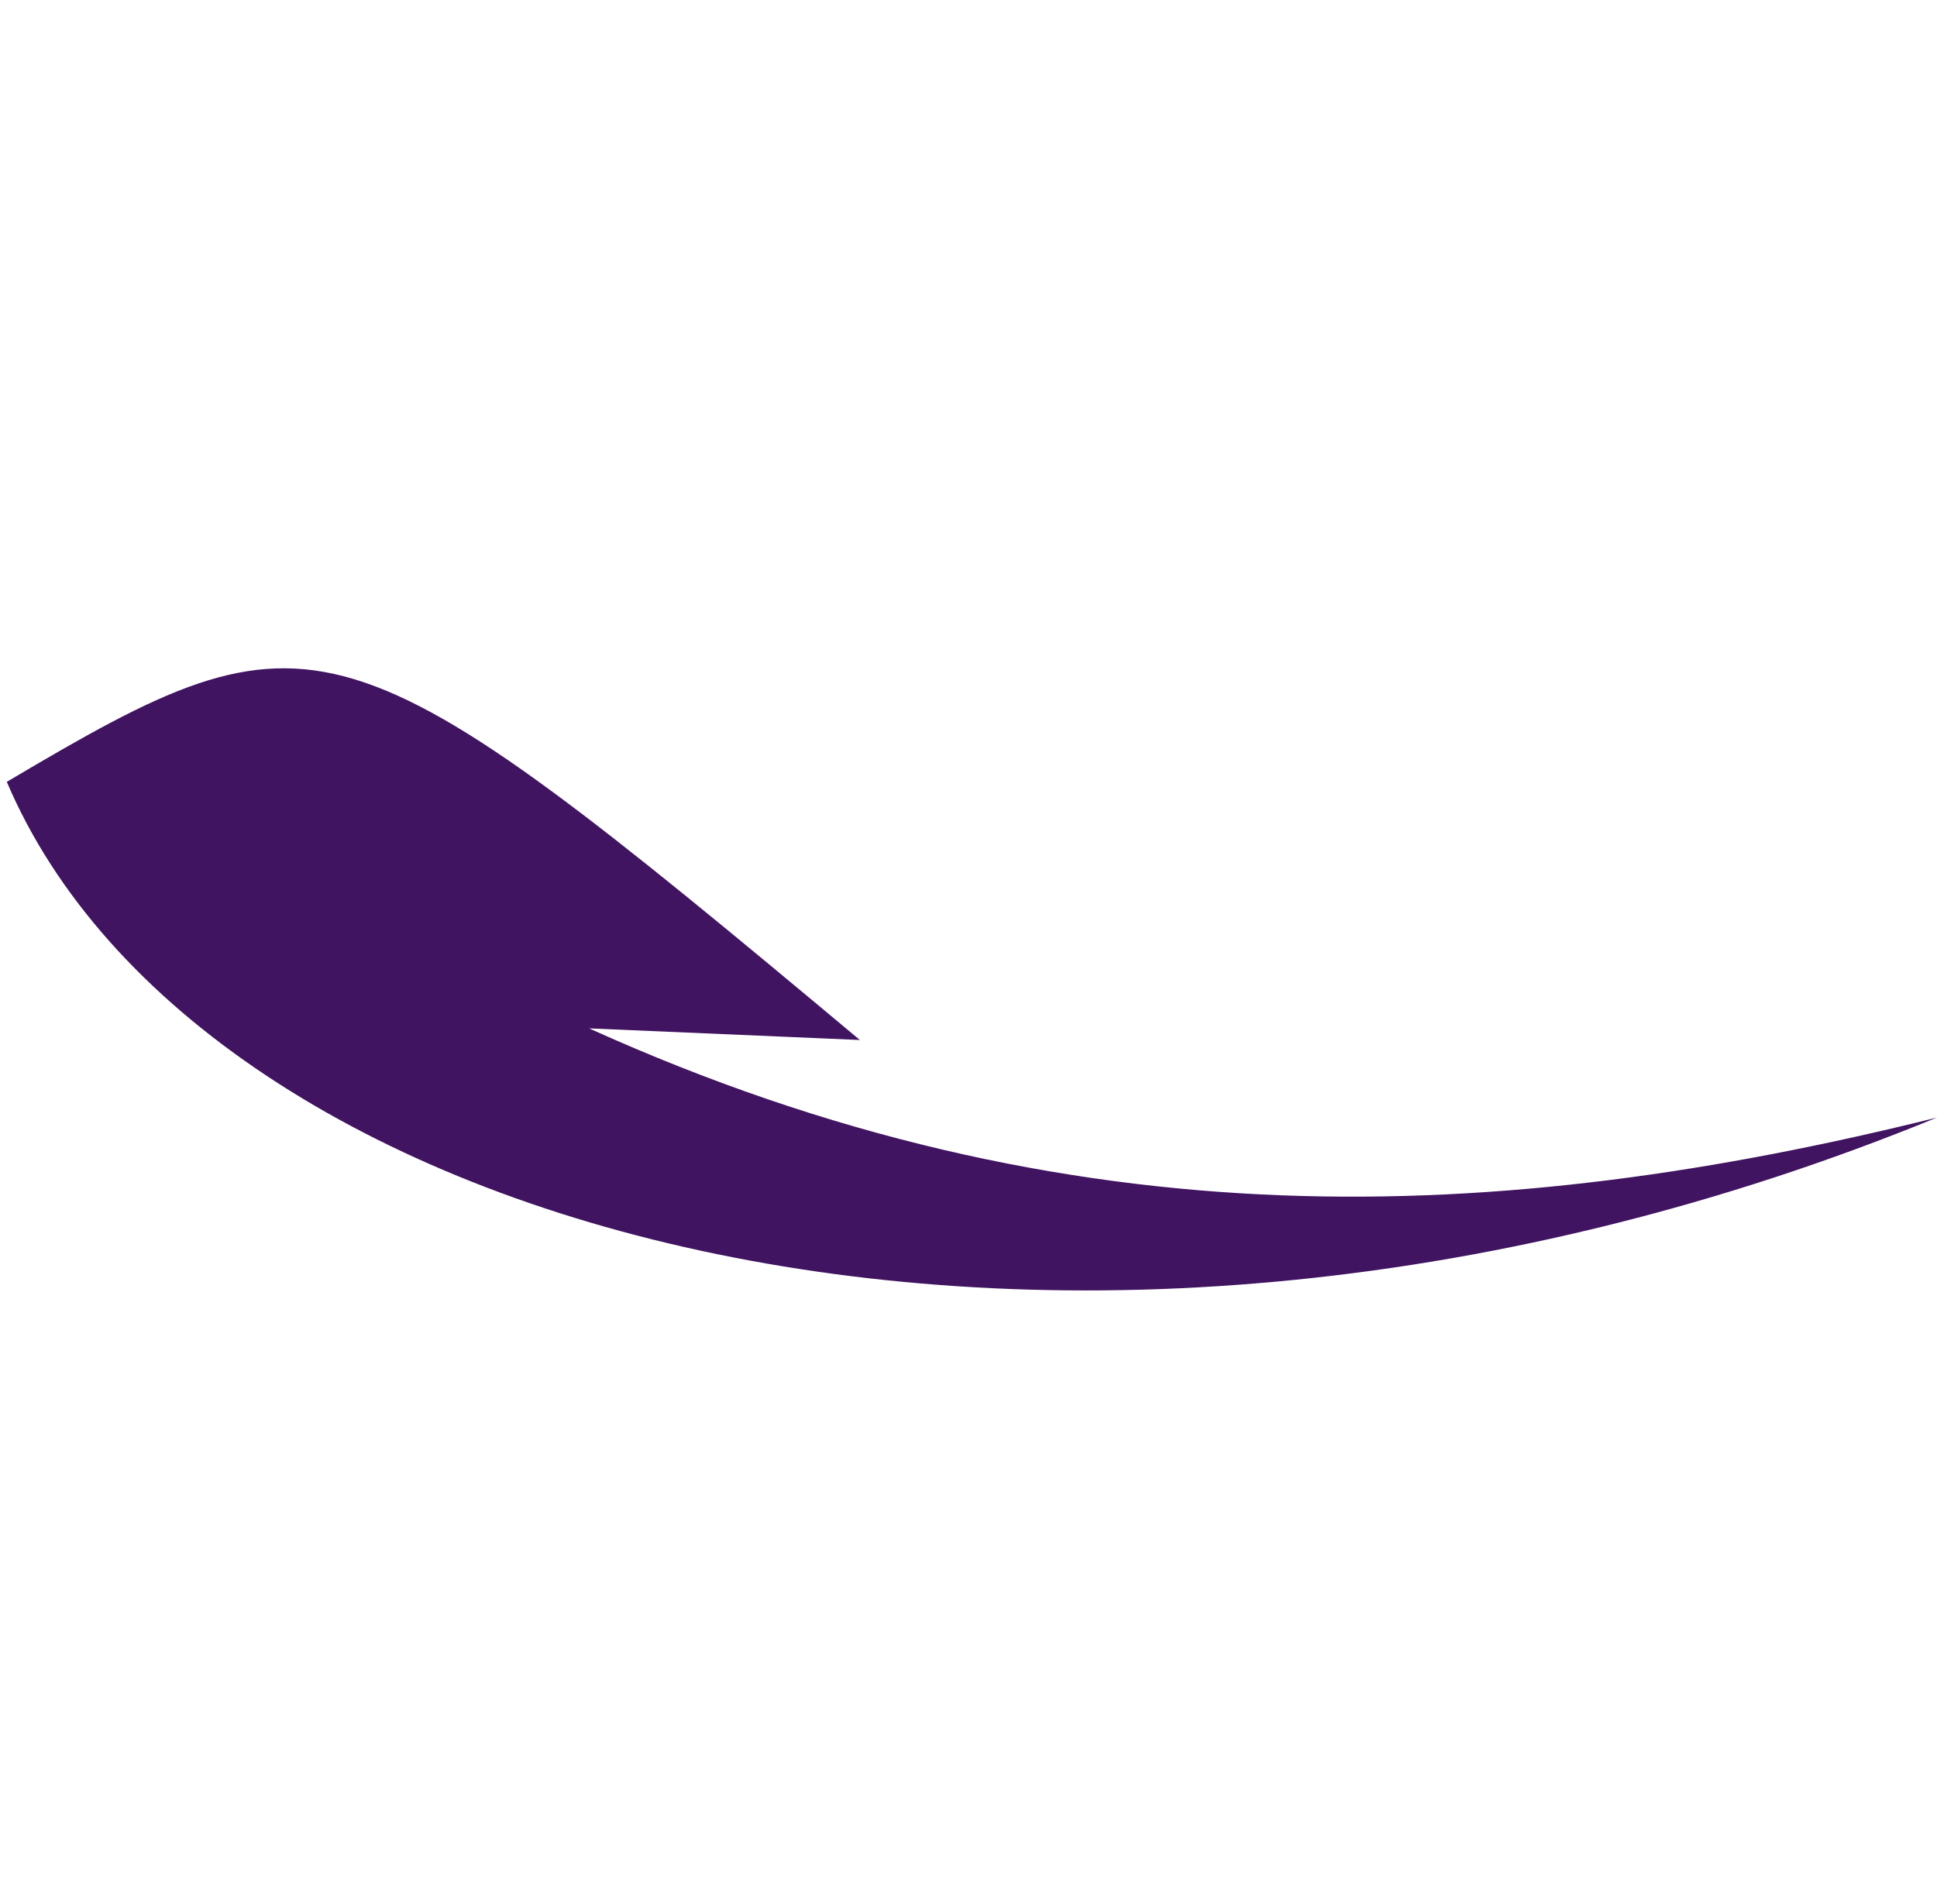 <svg xmlns="http://www.w3.org/2000/svg" width="173.025" height="170.105" viewBox="0 0 173.025 170.105">
  <path id="Path_55" data-name="Path 55" d="M151.574,245.9c-37.836-13.051-71.1-32.436-96.637-72.256,9.562,6.809,14.475,10.307,19.719,14.043-17.789-57.818-19.237-59.53-51.348-60.847C15.7,170.254,68.729,230.229,151.574,245.9" transform="translate(-88.023 -23.826) rotate(-33)" fill="#401460"/>
</svg>

